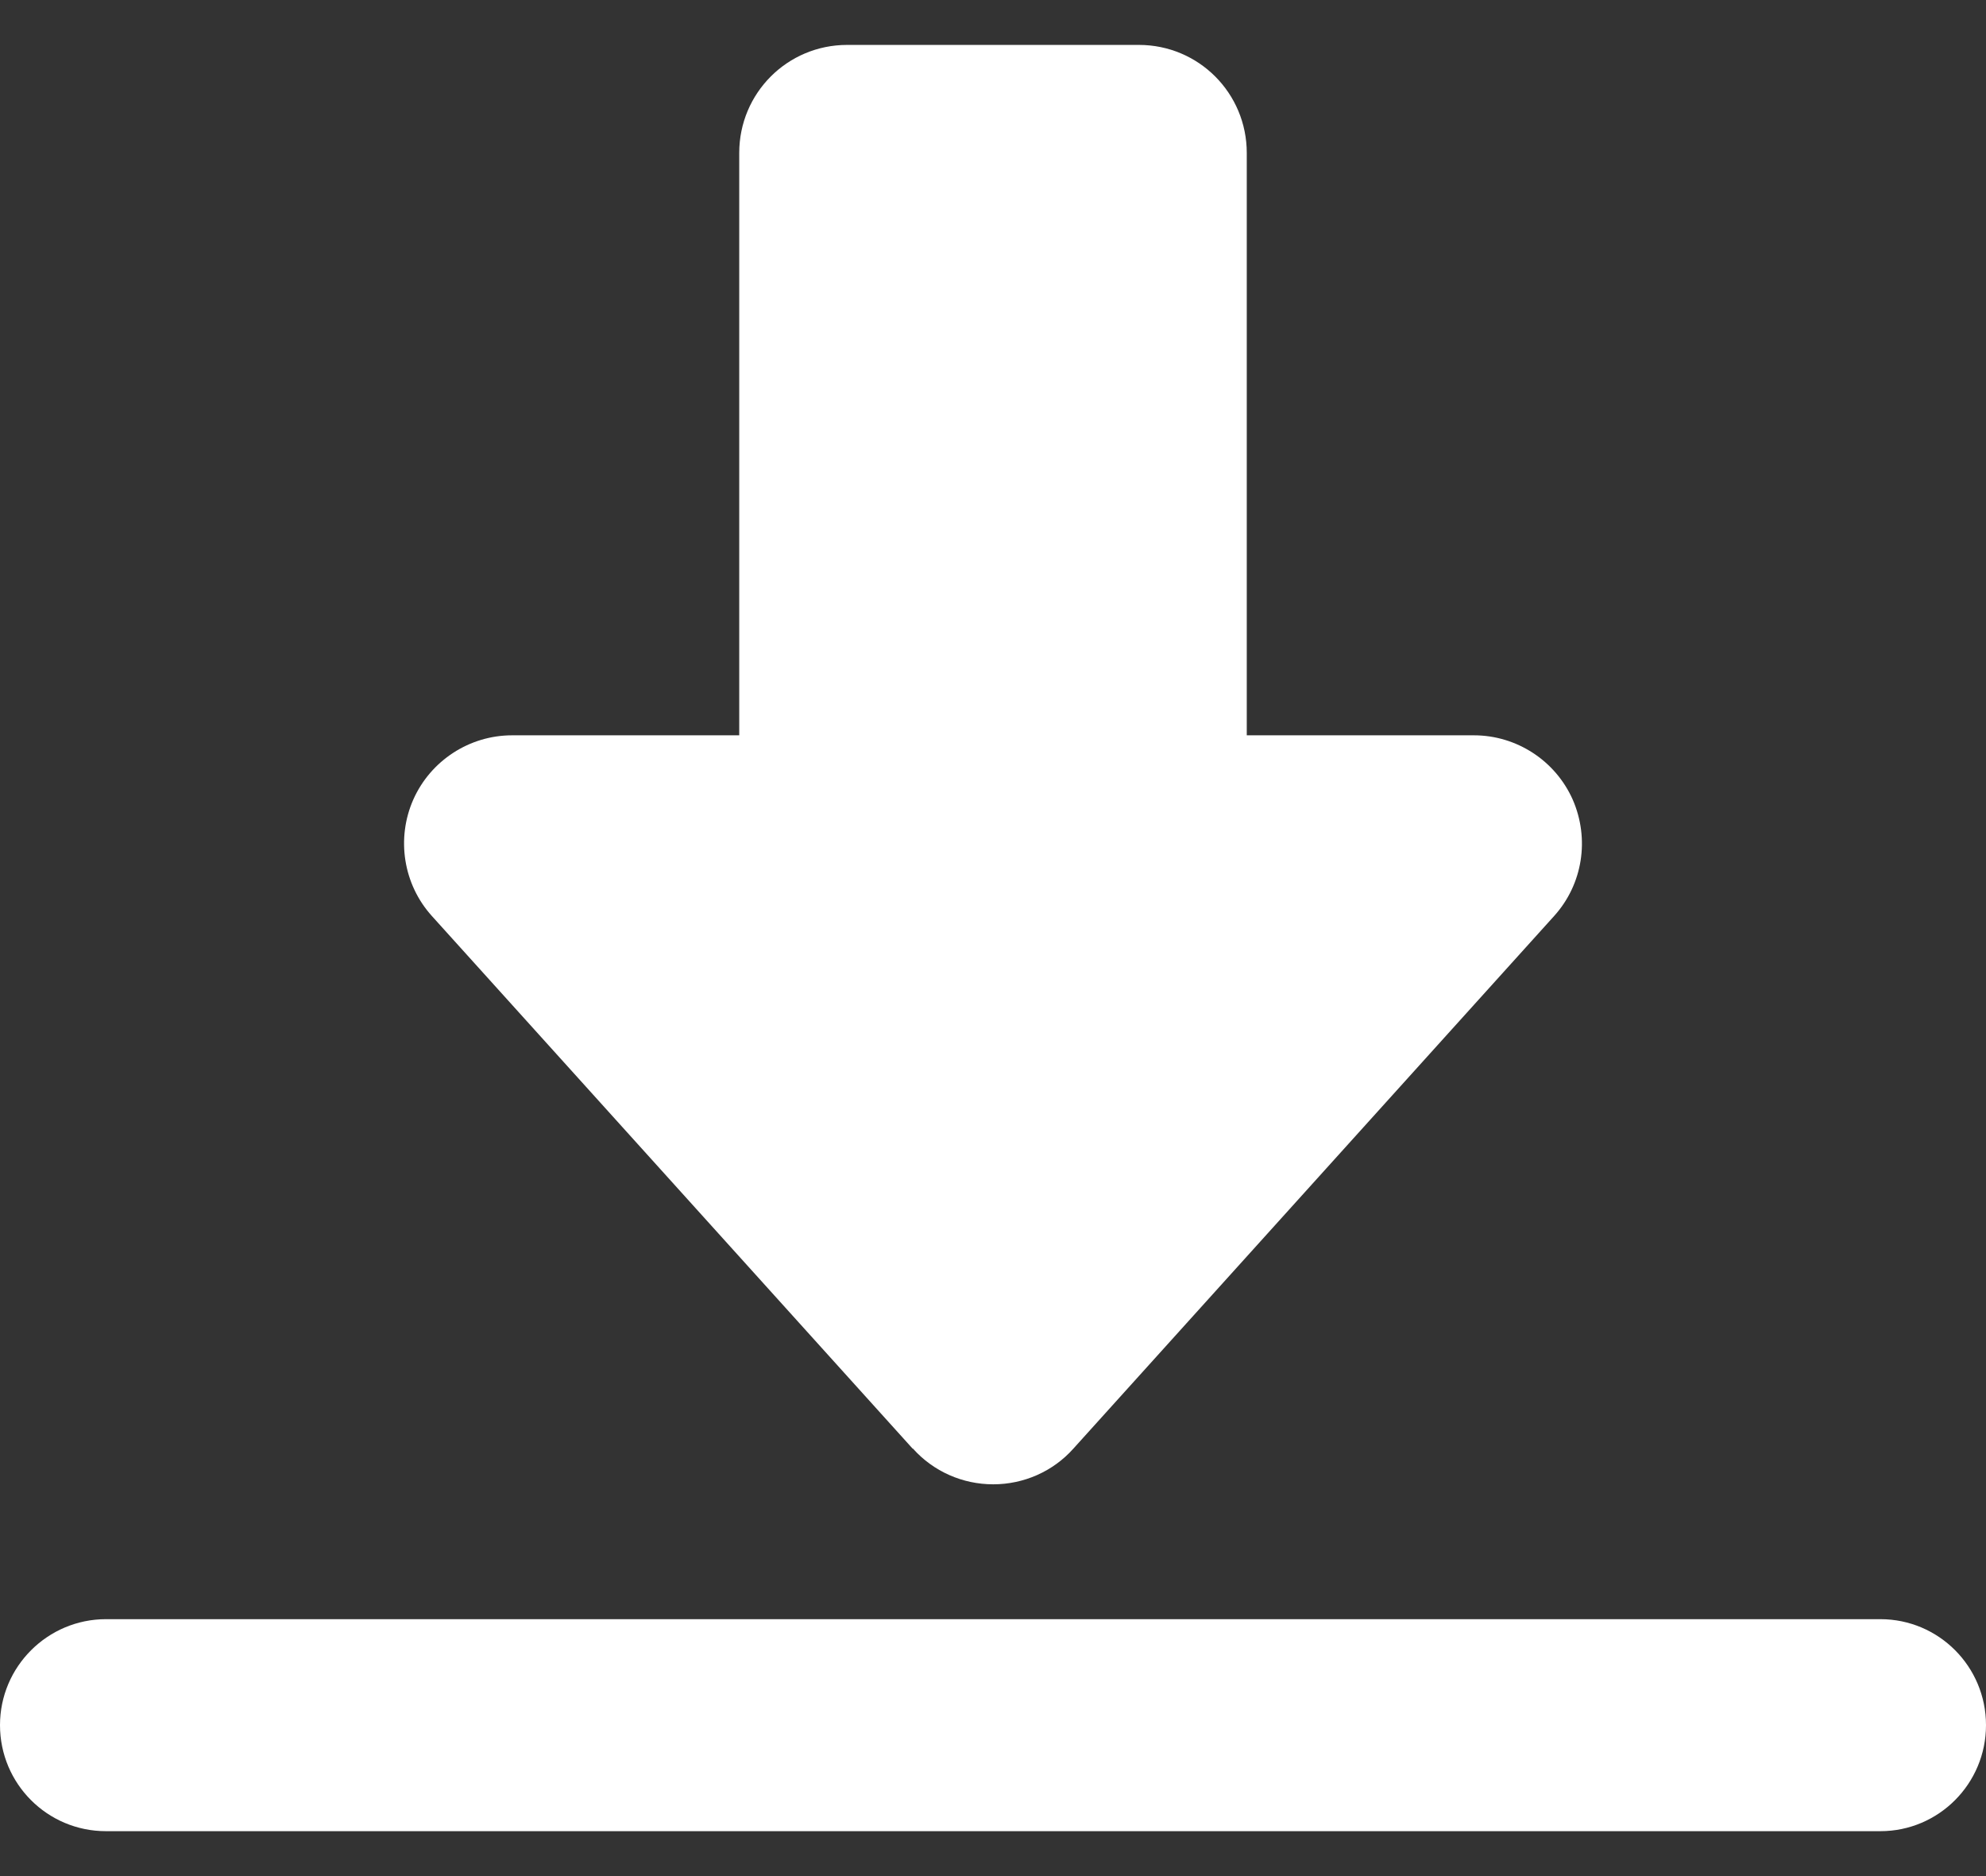 <svg width="18" height="17" viewBox="0 0 18 17" fill="none" xmlns="http://www.w3.org/2000/svg">
<rect x="0" y="0" width="18" height="17" fill="#333333" stroke="none"/>
<path d="M8.274 13.126C8.46 13.334 8.725 13.45 9.002 13.45C9.278 13.45 9.544 13.334 9.729 13.126L14.086 8.3C14.345 8.013 14.41 7.602 14.254 7.245C14.097 6.892 13.745 6.663 13.359 6.663H11.3V1.386C11.3 0.844 10.864 0.407 10.322 0.407H7.678C7.136 0.407 6.7 0.844 6.7 1.386V6.663H4.641C4.255 6.663 3.903 6.892 3.746 7.245C3.59 7.598 3.655 8.013 3.914 8.3L8.271 13.126H8.274Z" fill="white"/>
<path d="M17.04 14.672H0.96C0.433 14.672 0 15.101 0 15.632C0 16.163 0.429 16.593 0.96 16.593H17.043C17.571 16.593 18 16.163 18 15.632C18 15.101 17.571 14.672 17.043 14.672H17.04Z" fill="white"/>
</svg>
